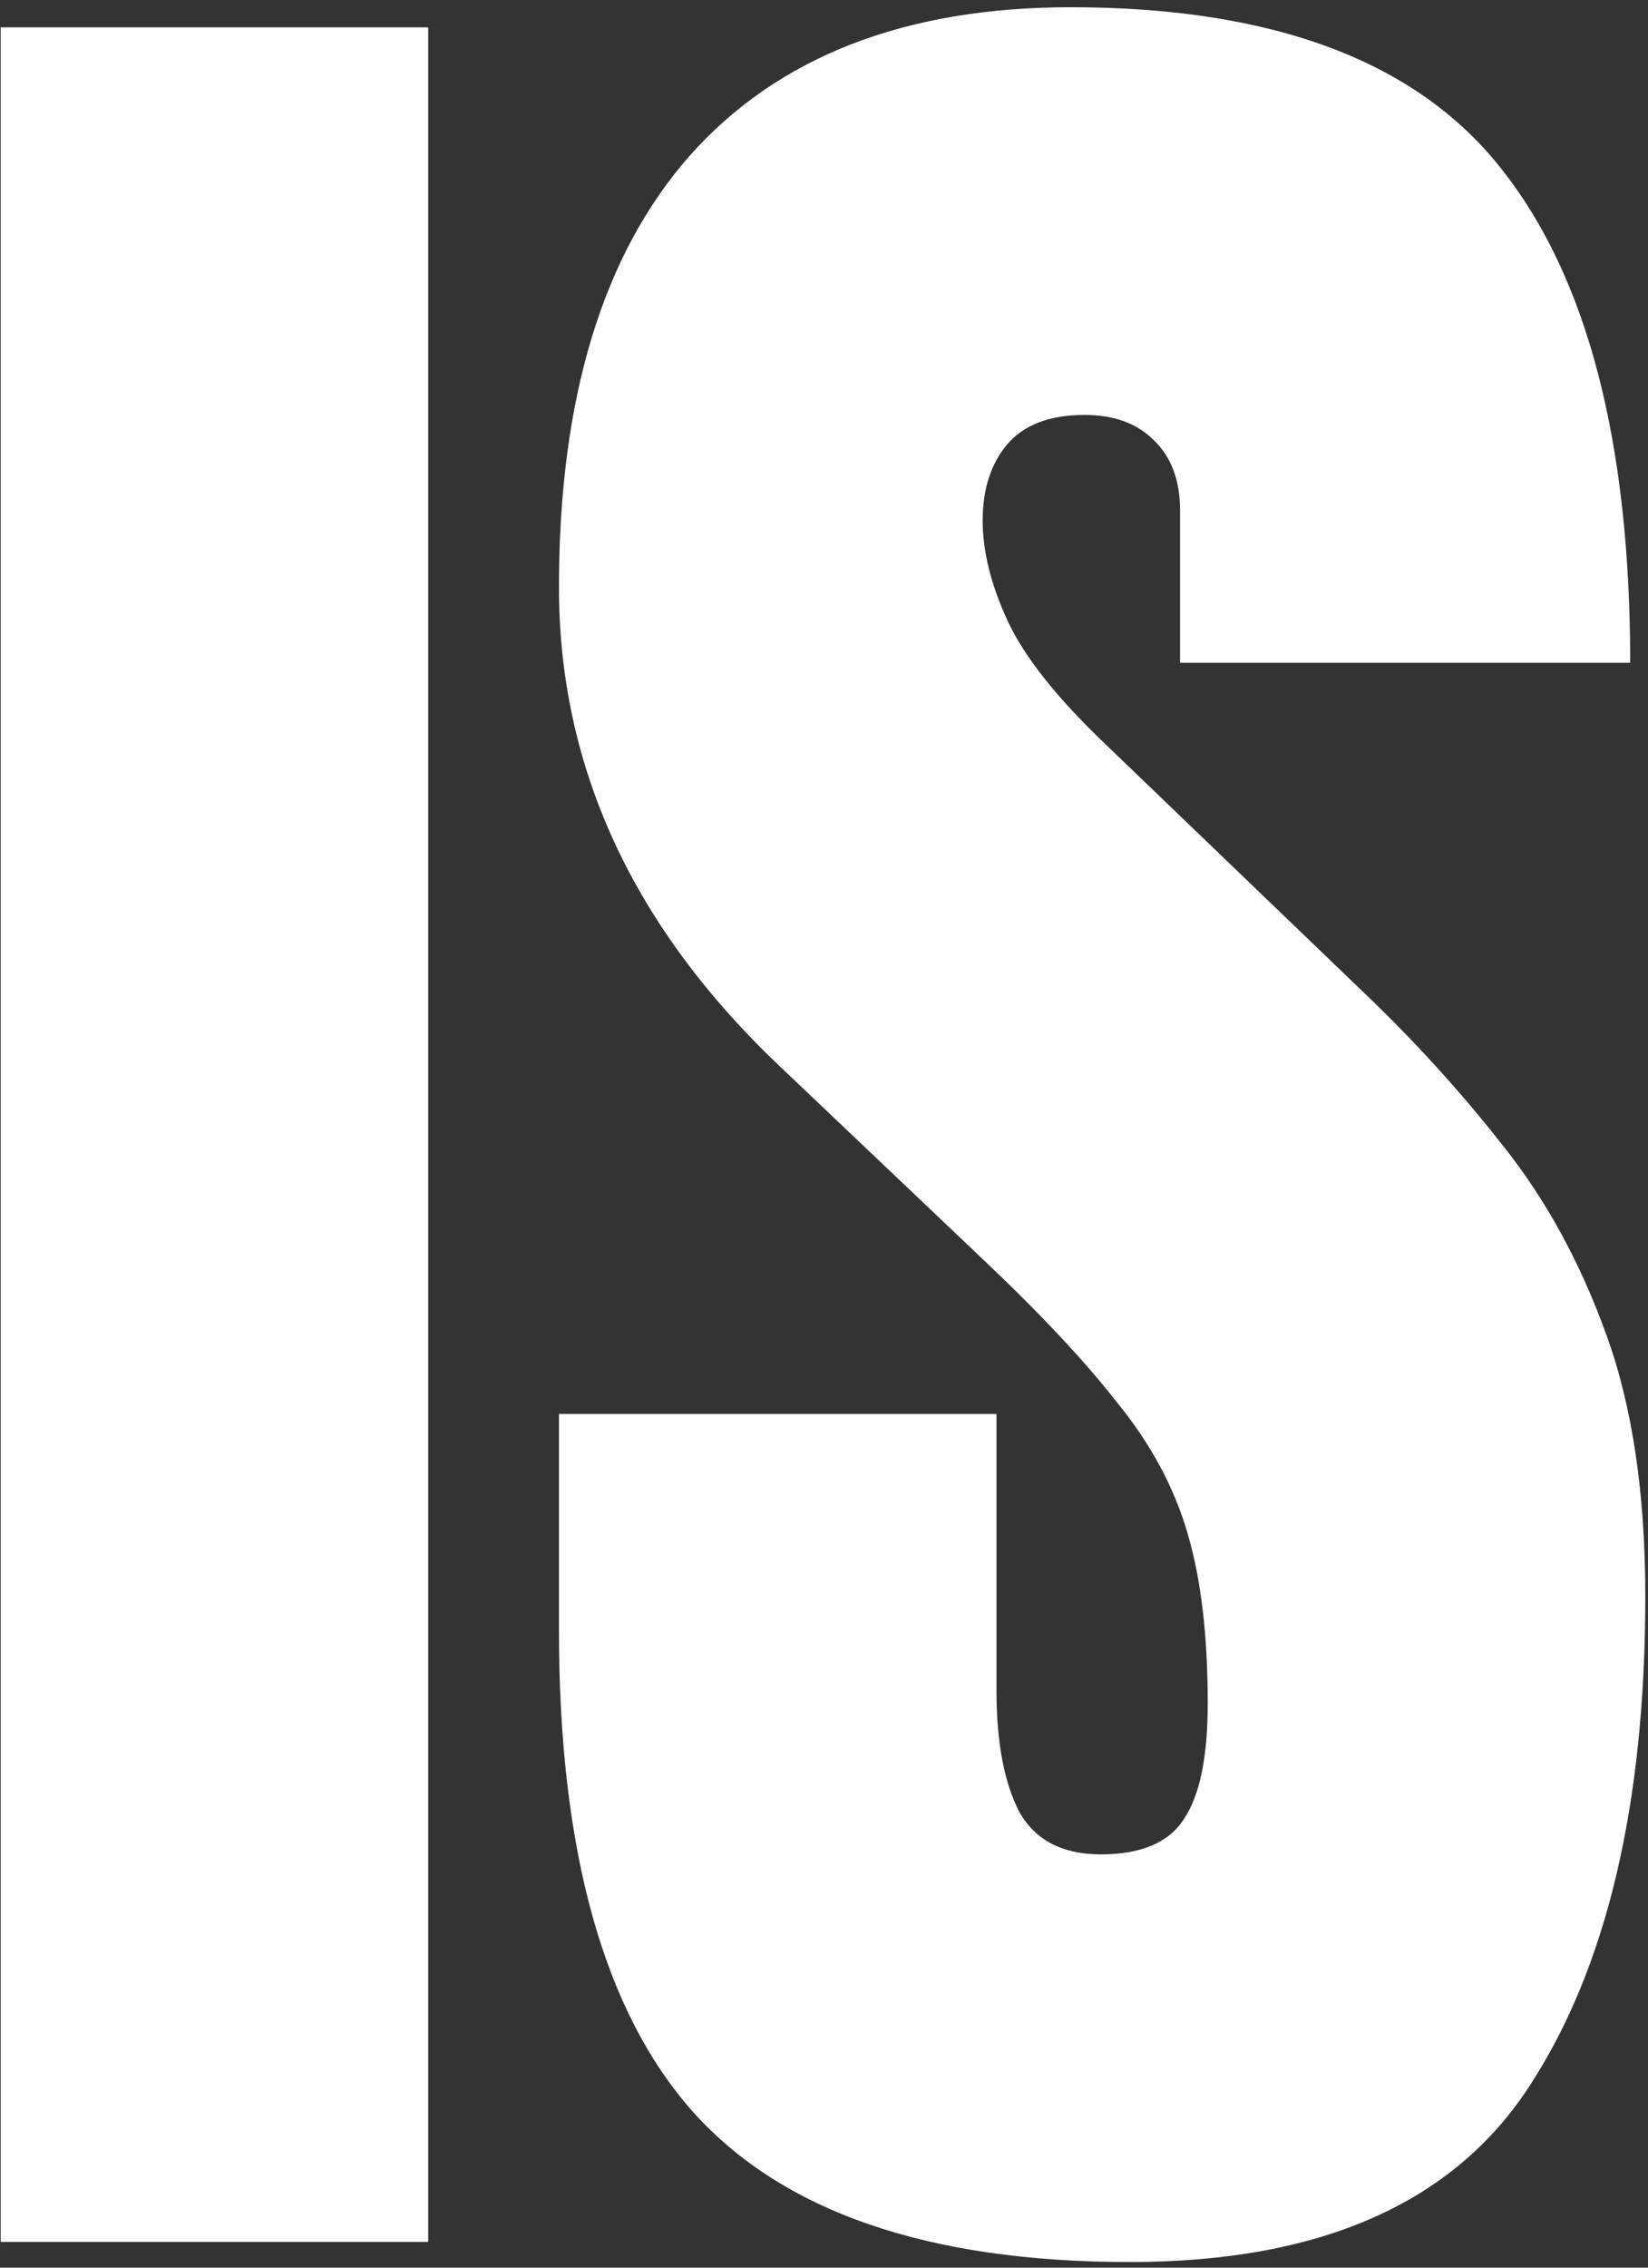 <svg width="64" height="88" viewBox="0 0 64 88" fill="none" xmlns="http://www.w3.org/2000/svg">
<rect x="0" y="0" width="64" height="88" fill="#333333" stroke="none"/>
<path d="M43.875 87.781C36.03 87.781 30.366 85.828 26.883 81.922C23.432 78.016 21.707 71.798 21.707 63.27V54.871H38.699V65.613C38.699 67.599 38.992 69.162 39.578 70.301C40.197 71.408 41.255 71.961 42.752 71.961C44.315 71.961 45.389 71.505 45.975 70.594C46.593 69.682 46.902 68.185 46.902 66.102C46.902 63.465 46.642 61.268 46.121 59.51C45.6 57.719 44.689 56.027 43.387 54.432C42.117 52.804 40.343 50.916 38.065 48.768L30.35 41.443C24.588 36.007 21.707 29.79 21.707 22.791C21.707 15.467 23.4 9.884 26.785 6.043C30.203 2.202 35.135 0.281 41.58 0.281C49.458 0.281 55.04 2.381 58.328 6.58C61.648 10.779 63.309 17.16 63.309 25.721H45.828V19.812C45.828 18.641 45.486 17.729 44.803 17.078C44.152 16.427 43.257 16.102 42.117 16.102C40.75 16.102 39.741 16.492 39.09 17.273C38.471 18.022 38.162 18.999 38.162 20.203C38.162 21.408 38.488 22.71 39.139 24.109C39.79 25.509 41.075 27.12 42.996 28.943L52.908 38.465C54.894 40.353 56.717 42.355 58.377 44.471C60.037 46.554 61.372 48.995 62.381 51.795C63.39 54.562 63.895 57.947 63.895 61.951C63.895 70.024 62.397 76.356 59.402 80.945C56.44 85.503 51.264 87.781 43.875 87.781Z" fill="white"/>
<path d="M0.027 87V1.062H16.629V87H0.027Z" fill="white"/>
</svg>
